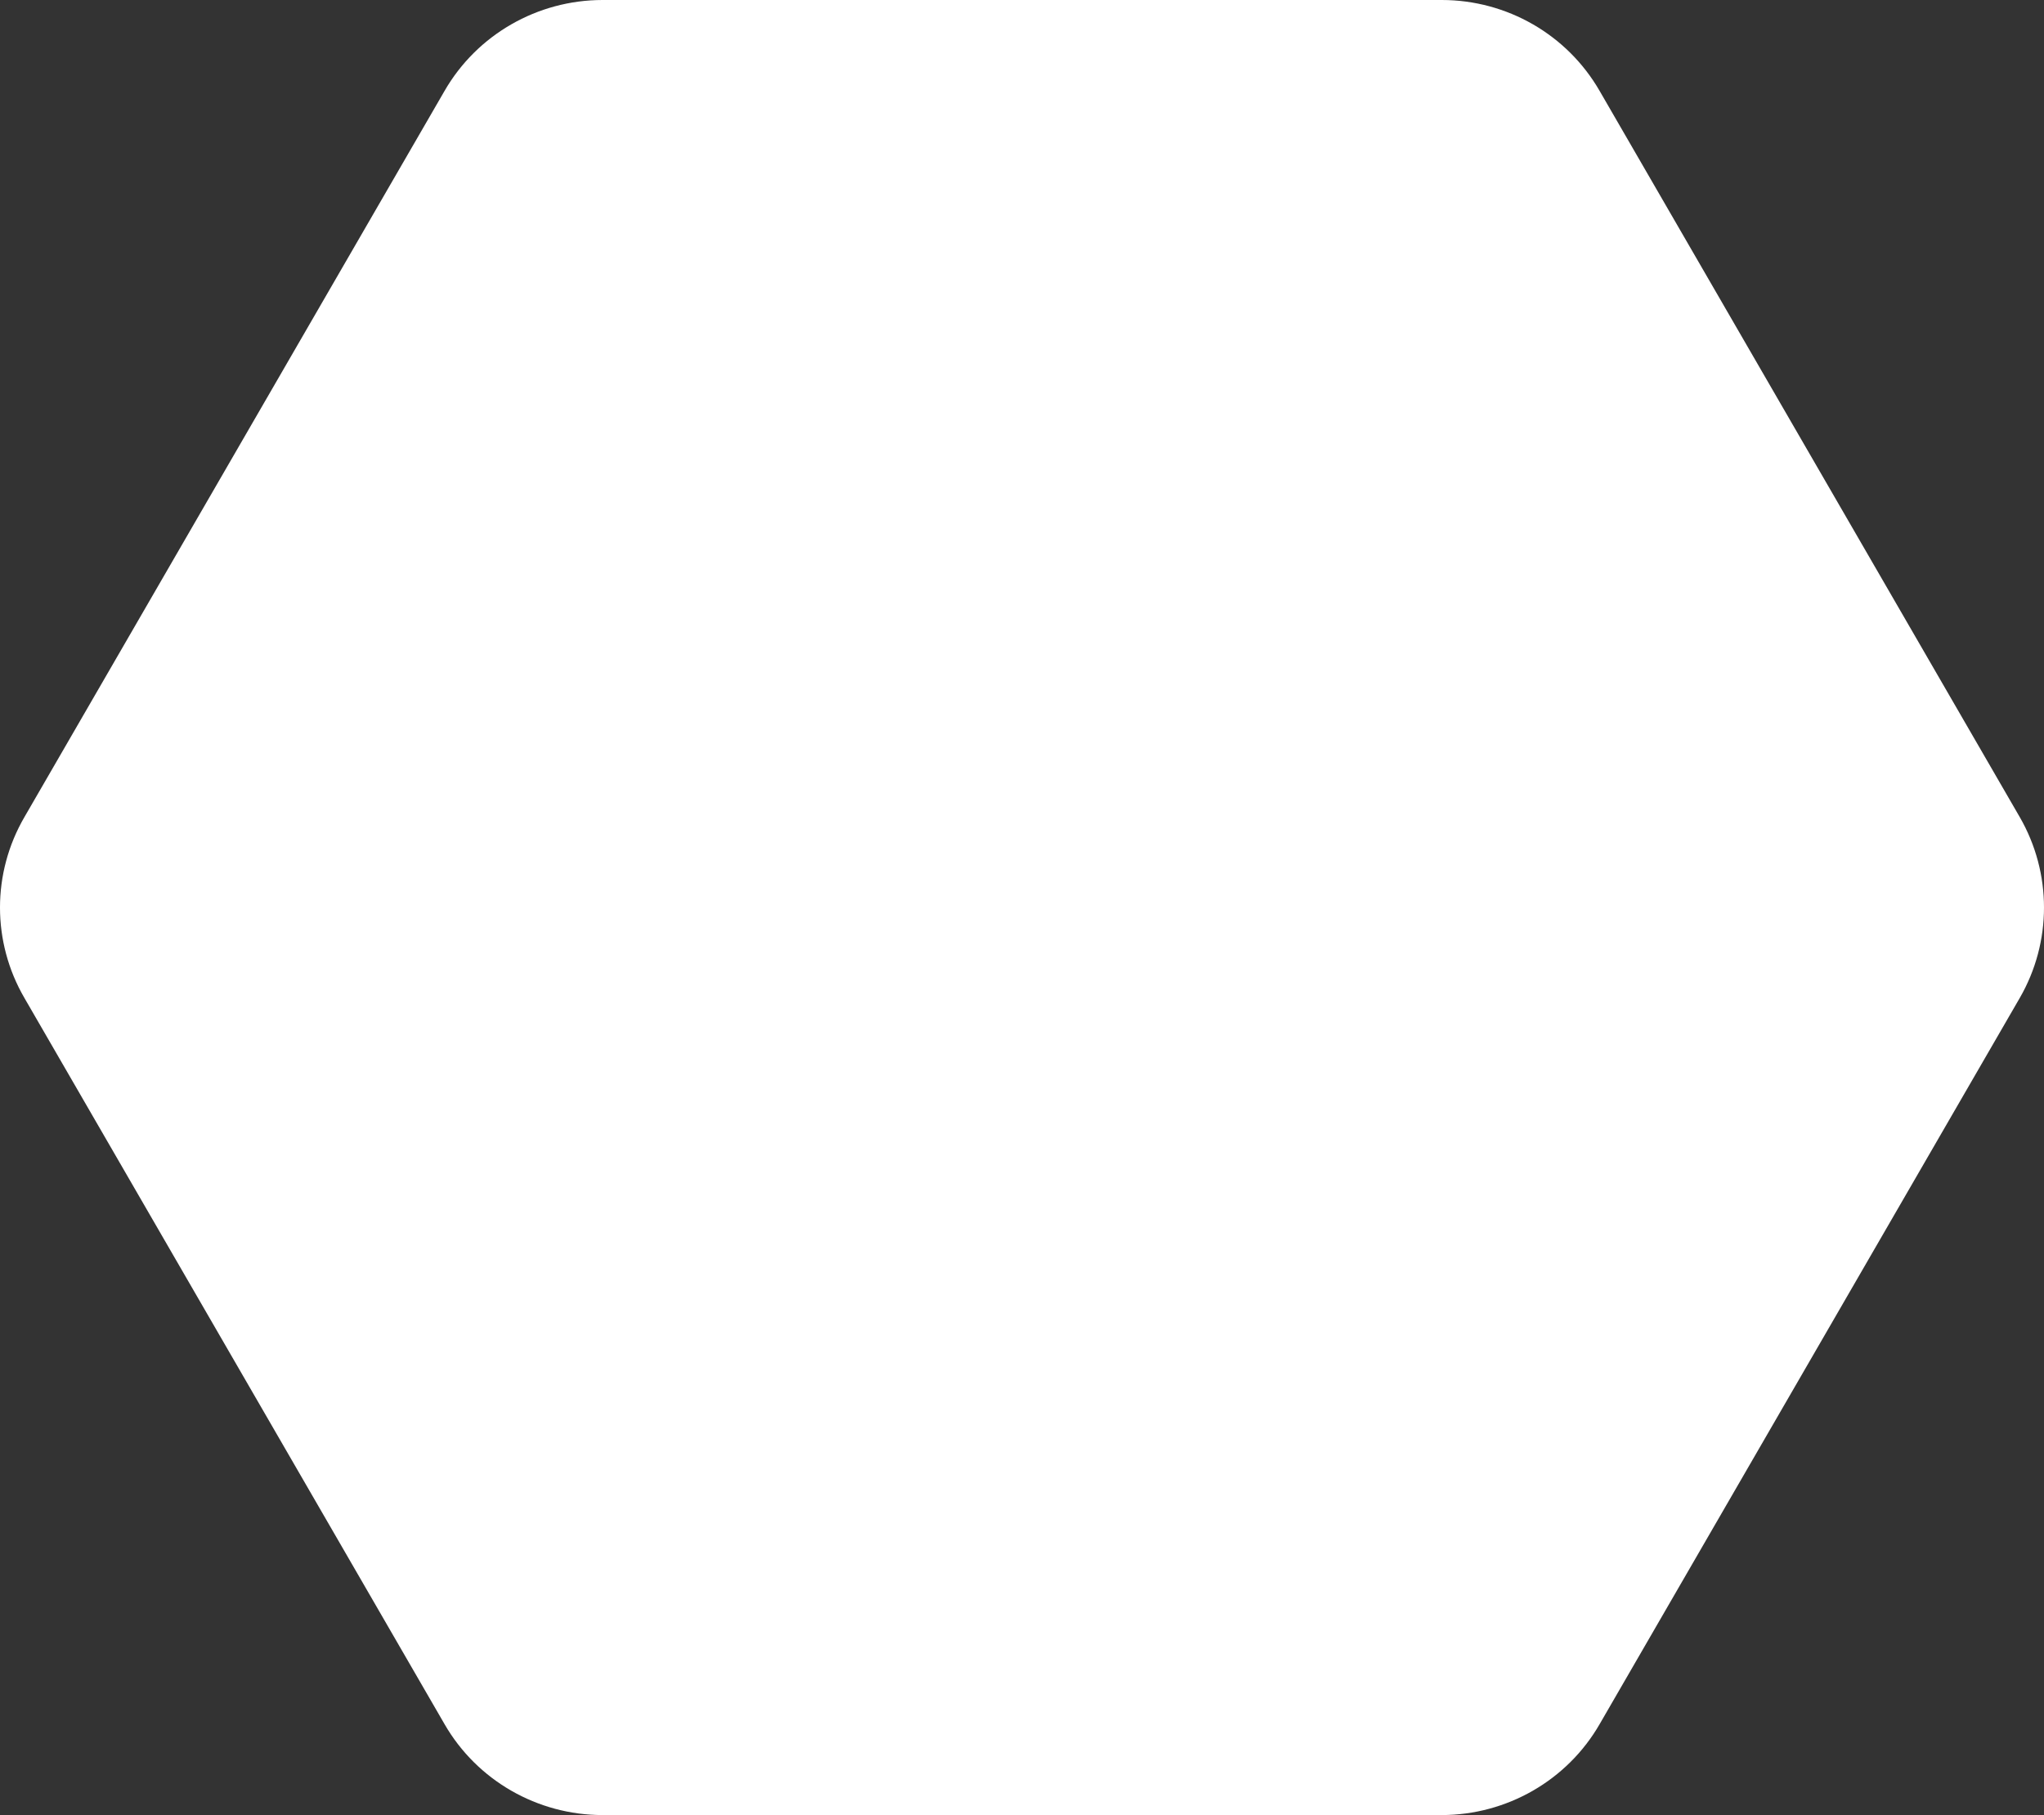 <svg width="518" height="460" viewBox="0 0 518 460" fill="none" xmlns="http://www.w3.org/2000/svg">
    <rect x="0" y="0" width="518" height="460" fill="#333333" stroke="none"/>
    <path d="M6.201 252.943L112.649 436.942C120.859 451.202 136.182 460 152.719 460H365.325C381.861 460 397.184 451.202 405.394 436.942L511.842 252.943C520.053 238.74 520.053 221.26 511.842 207.057L405.394 23.058C397.184 8.797 381.919 0 365.383 0H152.719C136.182 0 120.859 8.797 112.649 23.058L6.201 207.057C-2.067 221.26 -2.067 238.74 6.201 252.943Z" fill="white"/>
    <mask id="mask0"  maskUnits="userSpaceOnUse" x="0" y="0" width="518" height="460">
        <path d="M6.201 252.943L112.649 436.942C120.859 451.202 136.182 460 152.719 460H365.325C381.861 460 397.184 451.202 405.394 436.942L511.842 252.943C520.053 238.74 520.053 221.26 511.842 207.057L405.394 23.058C397.184 8.797 381.919 0 365.383 0H152.719C136.182 0 120.859 8.797 112.649 23.058L6.201 207.057C-2.067 221.26 -2.067 238.74 6.201 252.943Z" fill="url(#paint0_linear)"/>
    </mask>
</svg>
